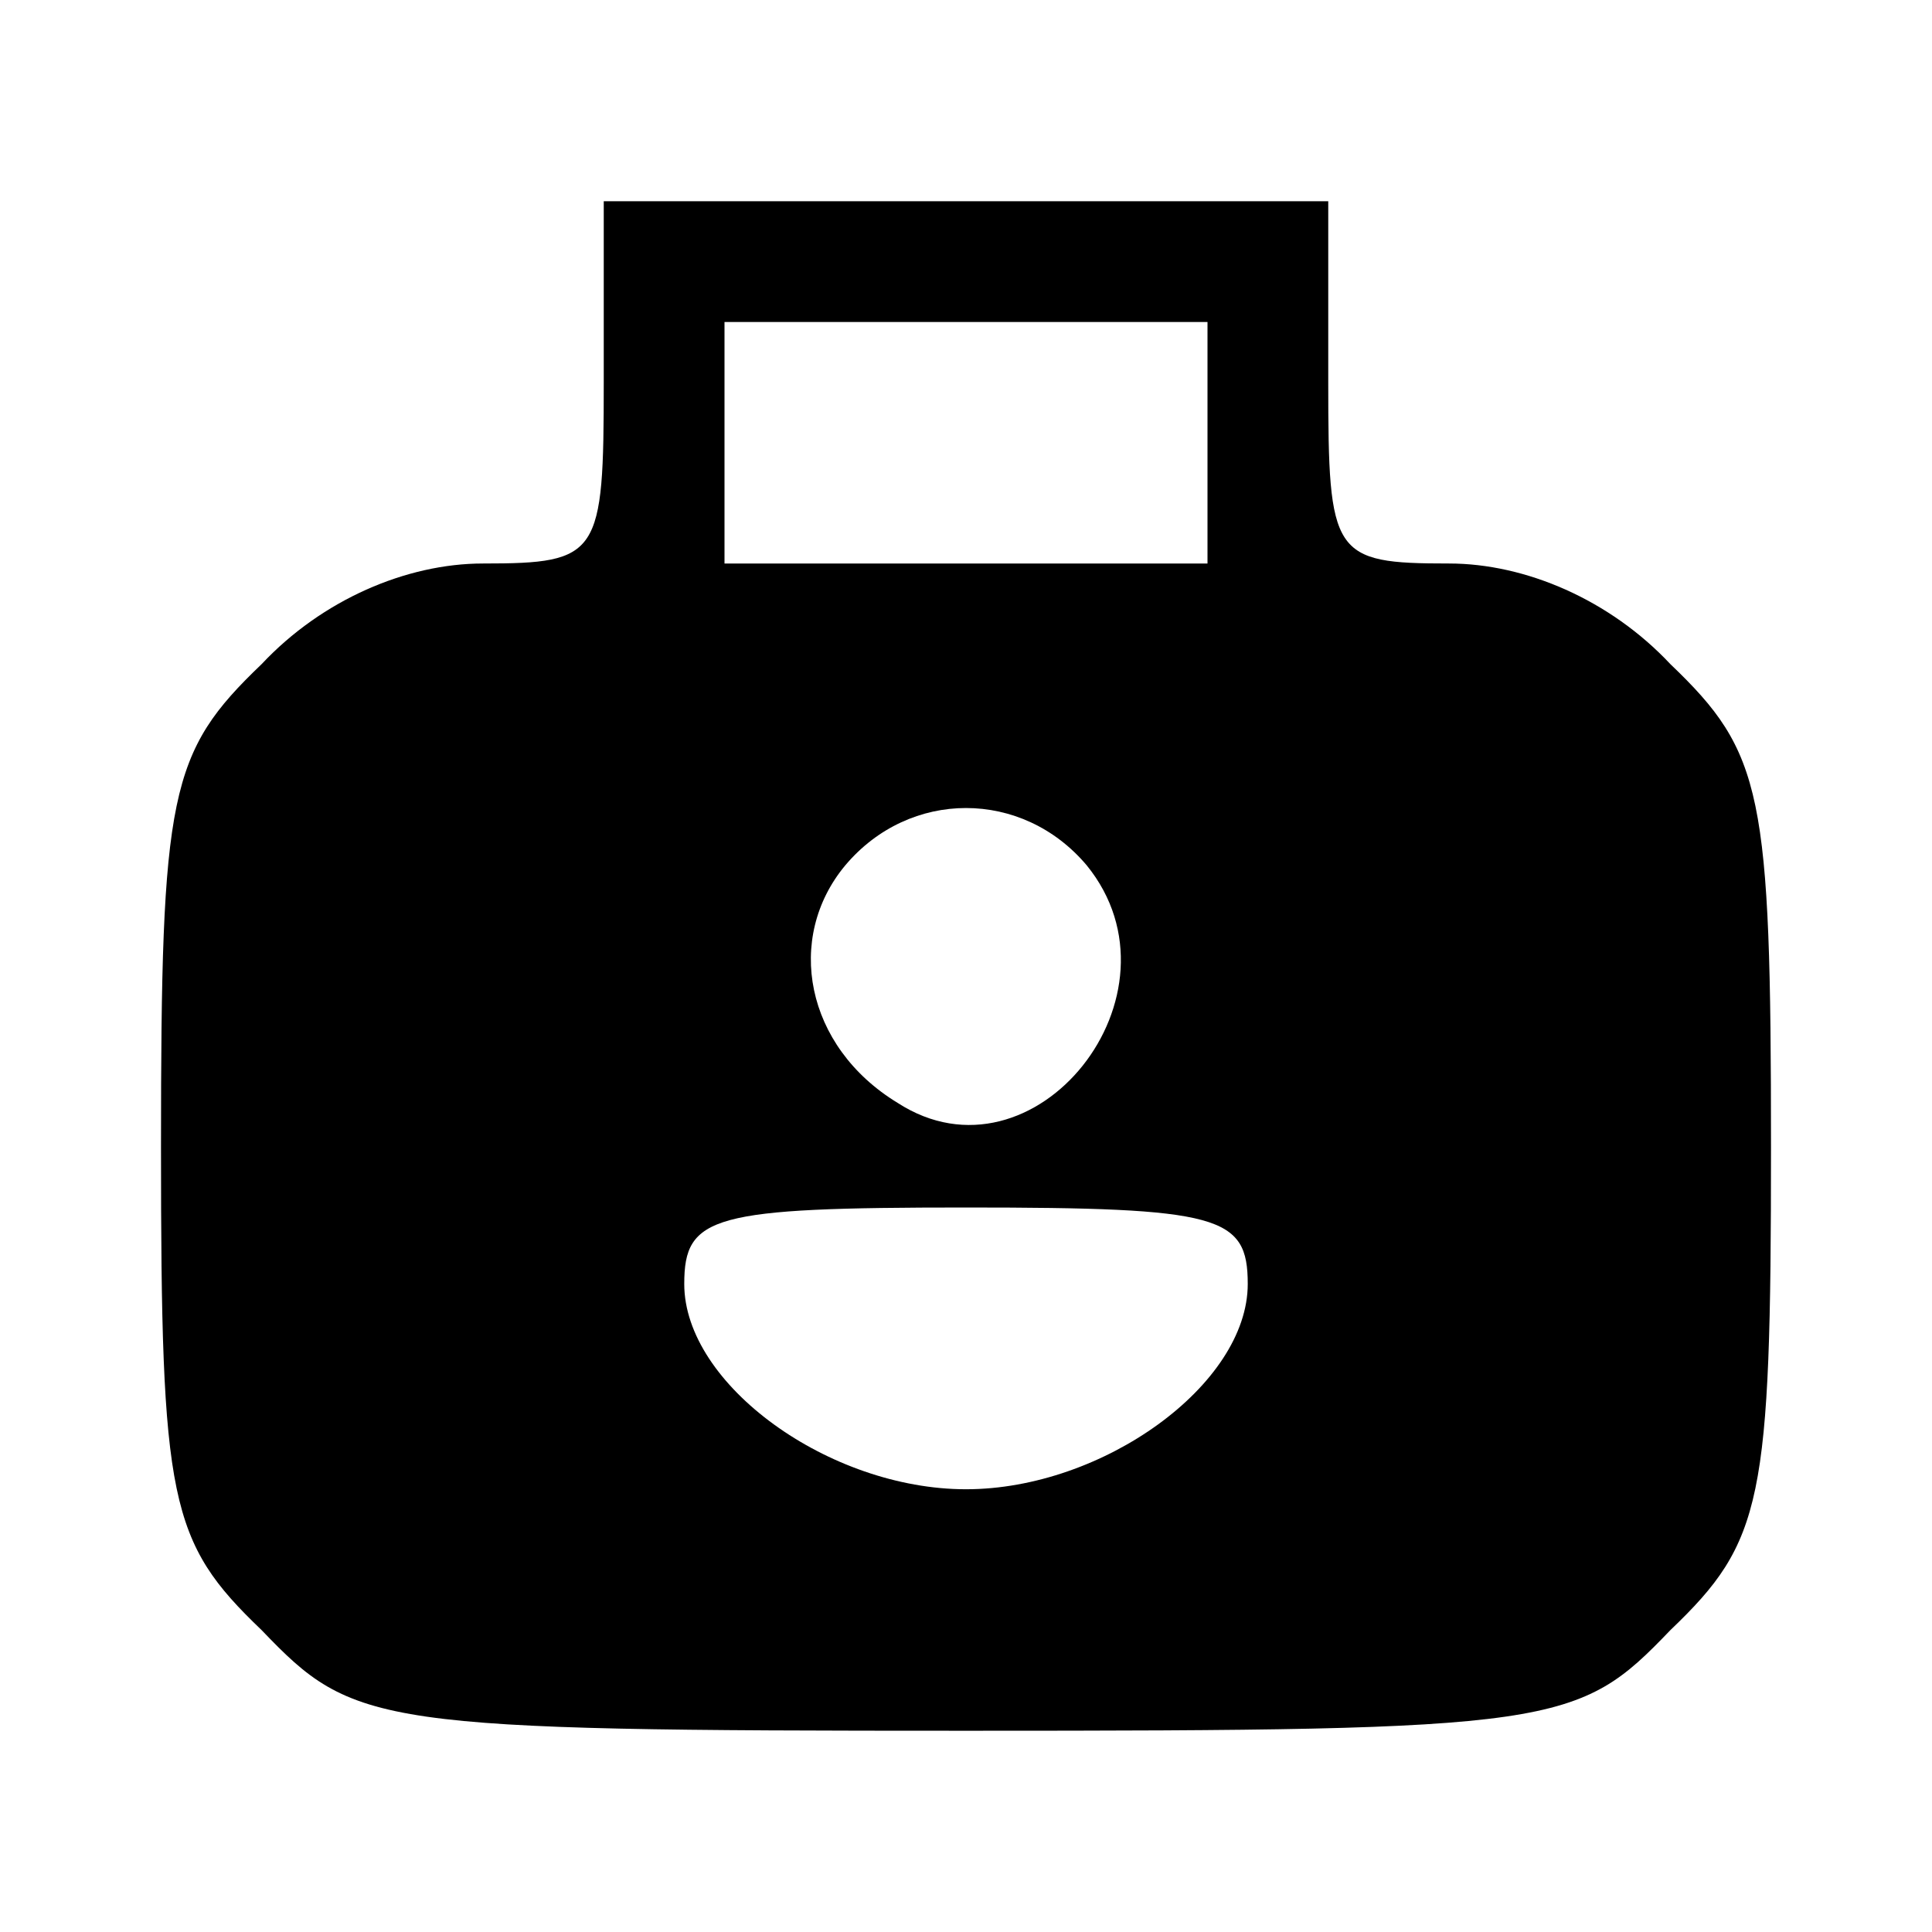 <?xml version="1.0" standalone="no"?>
<!DOCTYPE svg PUBLIC "-//W3C//DTD SVG 20010904//EN"
 "http://www.w3.org/TR/2001/REC-SVG-20010904/DTD/svg10.dtd">
<svg version="1.0" xmlns="http://www.w3.org/2000/svg"
 width="48pt" height="48pt" viewBox="0 0 48 48"
 preserveAspectRatio="xMidYMid meet">

<g transform="translate(0,48) scale(0.1,-0.1)"
fill="#000000" stroke="none">
<path d="M150 385 c0 -43 -1 -45 -30 -45 -19 0 -40 -9 -55 -25 -23 -22 -25
-32 -25 -120 0 -88 2 -98 25 -120 23 -24 28 -25 175 -25 147 0 152 1 175 25
23 22 25 32 25 120 0 88 -2 98 -25 120 -15 16 -36 25 -55 25 -29 0 -30 2 -30
45 l0 45 -90 0 -90 0 0 -45z m150 -15 l0 -30 -60 0 -60 0 0 30 0 30 60 0 60 0
0 -30z m-30 -105 c26 -32 -13 -81 -47 -59 -23 14 -28 41 -13 59 16 19 44 19
60 0z m40 -104 c0 -25 -36 -51 -70 -51 -34 0 -70 26 -70 51 0 17 7 19 70 19
63 0 70 -2 70 -19z"/>
</g>
</svg>
